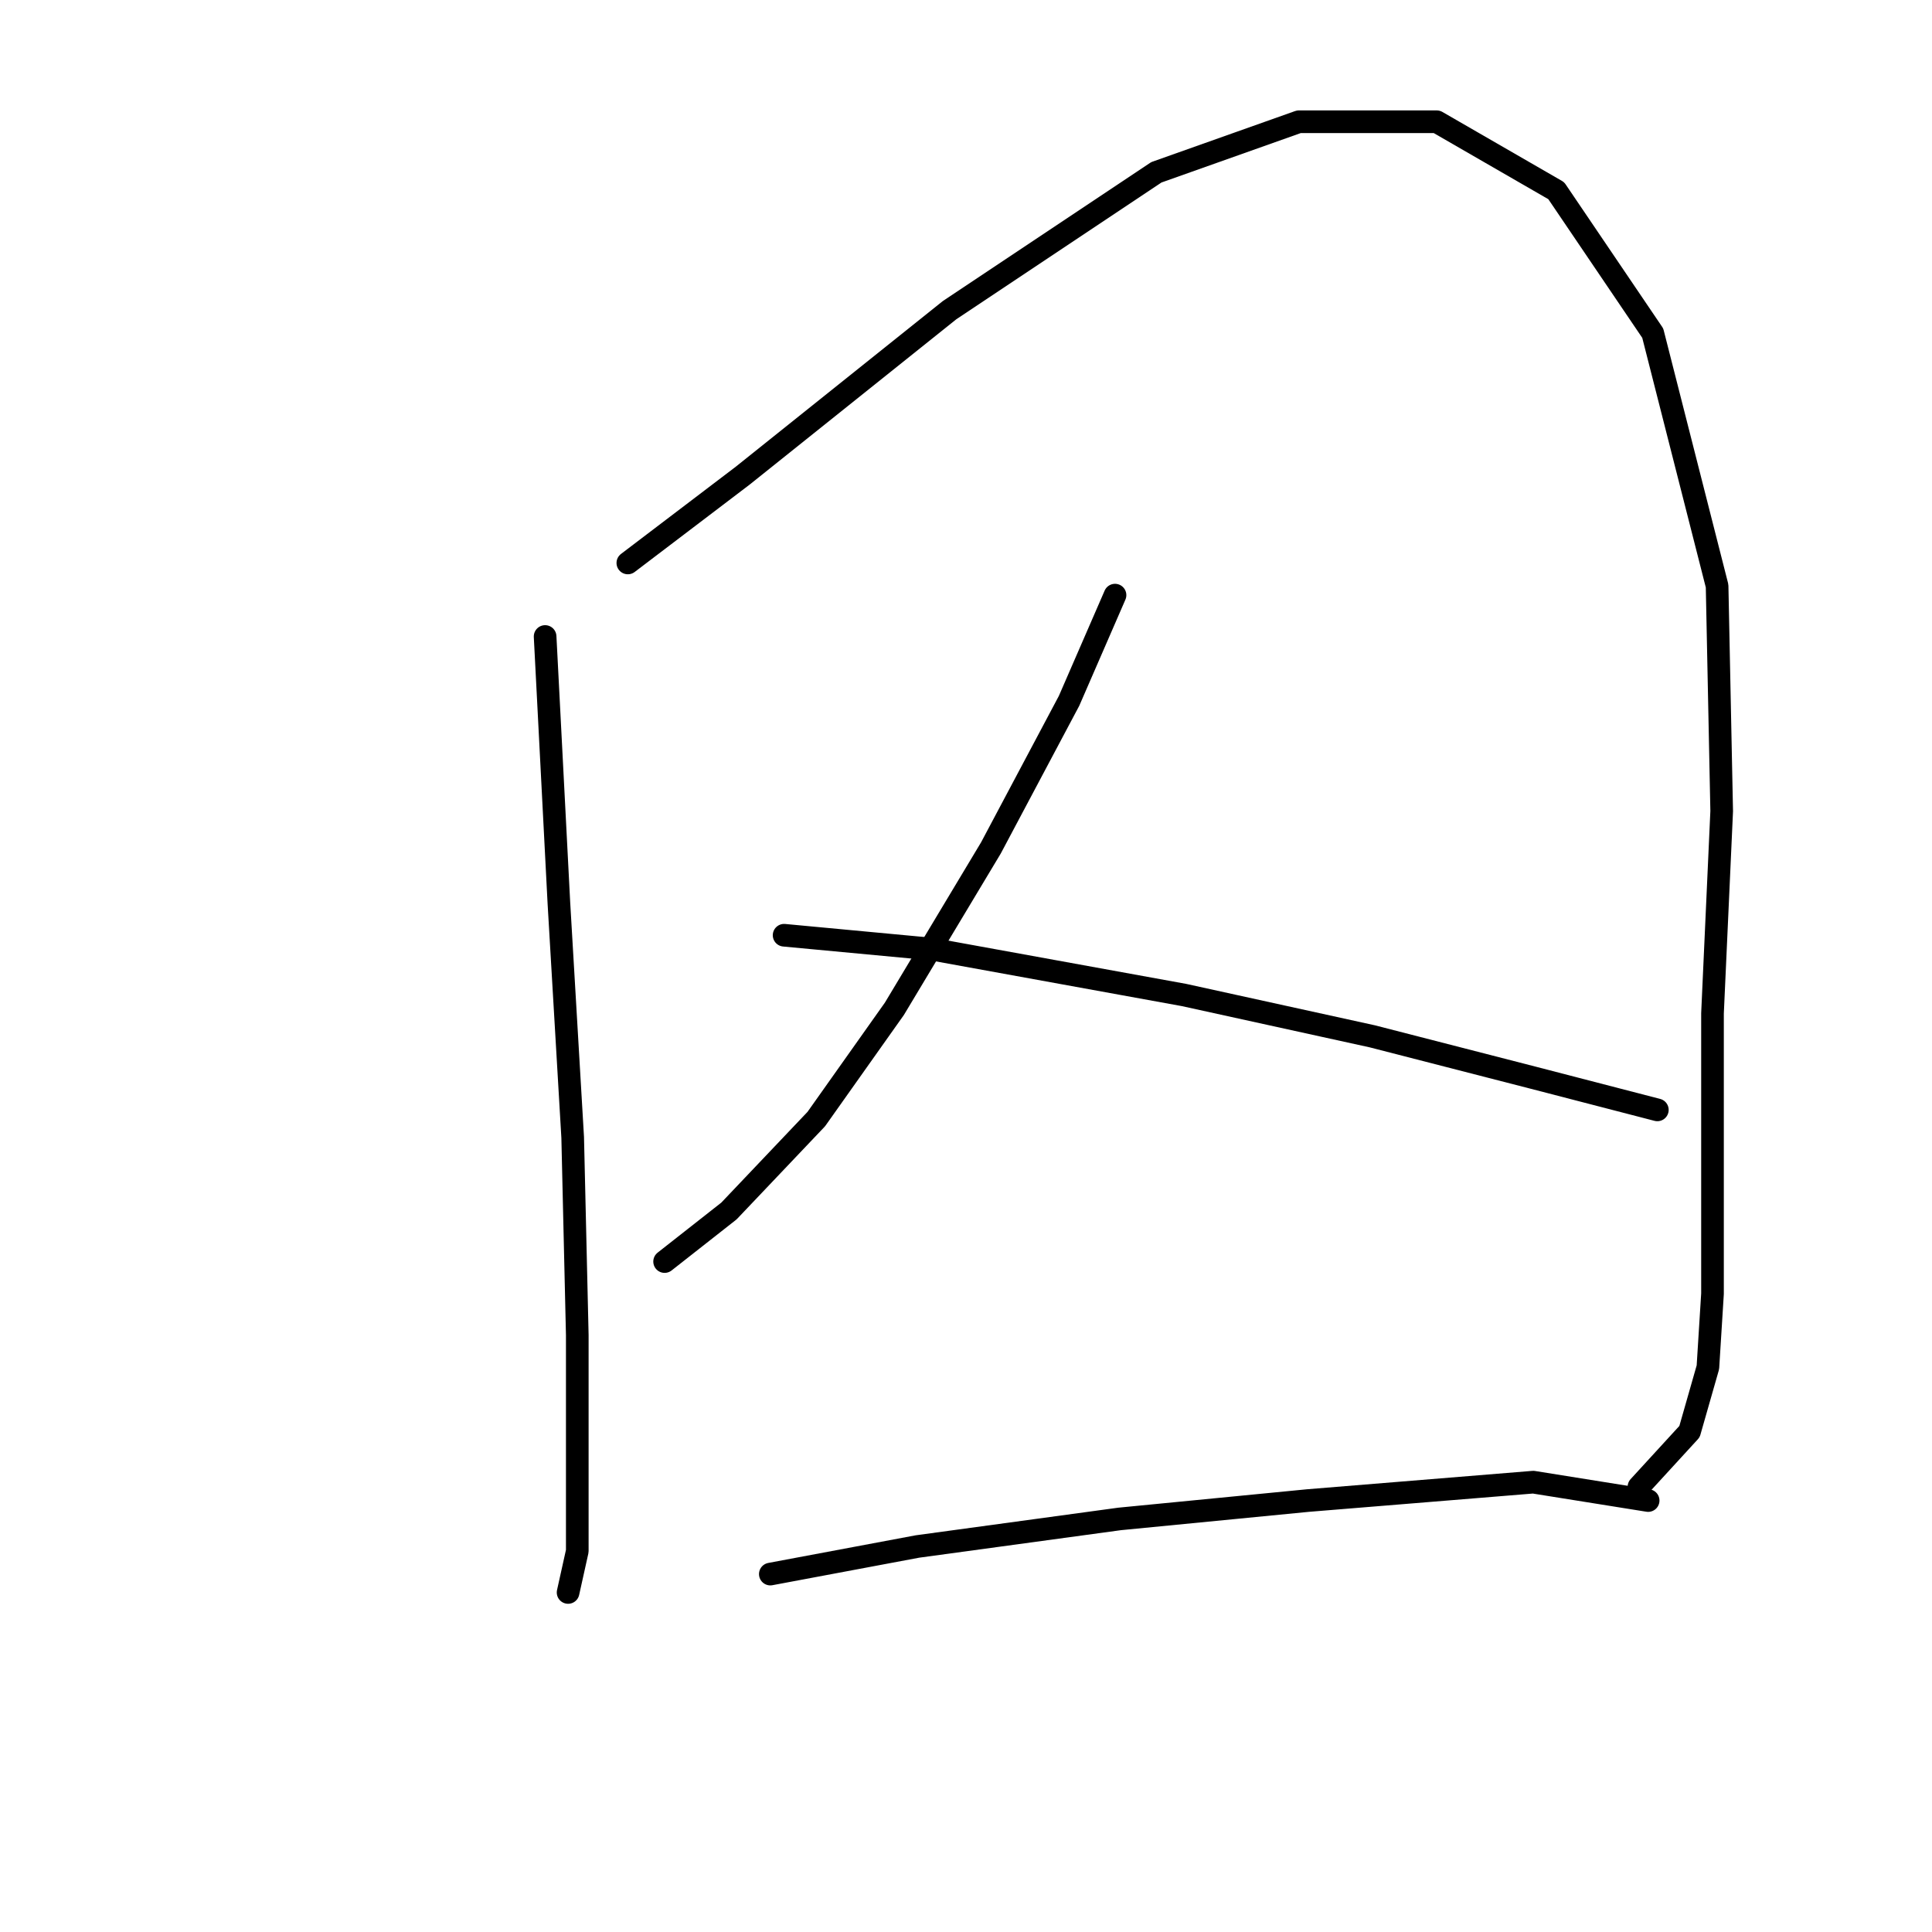 <?xml version="1.0" standalone="no"?>
    <svg width="256" height="256" xmlns="http://www.w3.org/2000/svg" version="1.1">
    <polyline stroke="black" stroke-width="3" stroke-linecap="round" fill="transparent" stroke-linejoin="round" points="72.23 84.339 74.057 119.661 75.884 150.72 76.493 176.907 76.493 193.958 76.493 205.529 75.275 211.01 75.275 211.01 " />
        <polyline stroke="black" stroke-width="3" stroke-linecap="round" fill="transparent" stroke-linejoin="round" points="83.192 74.595 98.417 63.024 125.822 41.1 153.227 22.83 172.105 16.131 190.375 16.131 206.209 25.266 218.998 44.145 227.524 77.64 228.133 107.481 226.915 134.277 226.915 154.983 226.915 171.426 226.306 181.17 223.87 189.695 217.171 197.003 217.171 197.003 " />
        <polyline stroke="black" stroke-width="3" stroke-linecap="round" fill="transparent" stroke-linejoin="round" points="147.746 78.858 141.656 92.865 131.303 112.353 118.514 133.668 108.161 148.284 96.59 160.464 88.064 167.163 88.064 167.163 " />
        <polyline stroke="black" stroke-width="3" stroke-linecap="round" fill="transparent" stroke-linejoin="round" points="103.898 123.924 123.386 125.751 156.881 131.841 181.849 137.322 203.164 142.803 219.607 147.066 219.607 147.066 " />
        <polyline stroke="black" stroke-width="3" stroke-linecap="round" fill="transparent" stroke-linejoin="round" points="102.071 208.574 121.559 204.92 148.355 201.266 173.323 198.83 203.164 196.394 218.389 198.83 218.389 198.83 " />
        </svg>